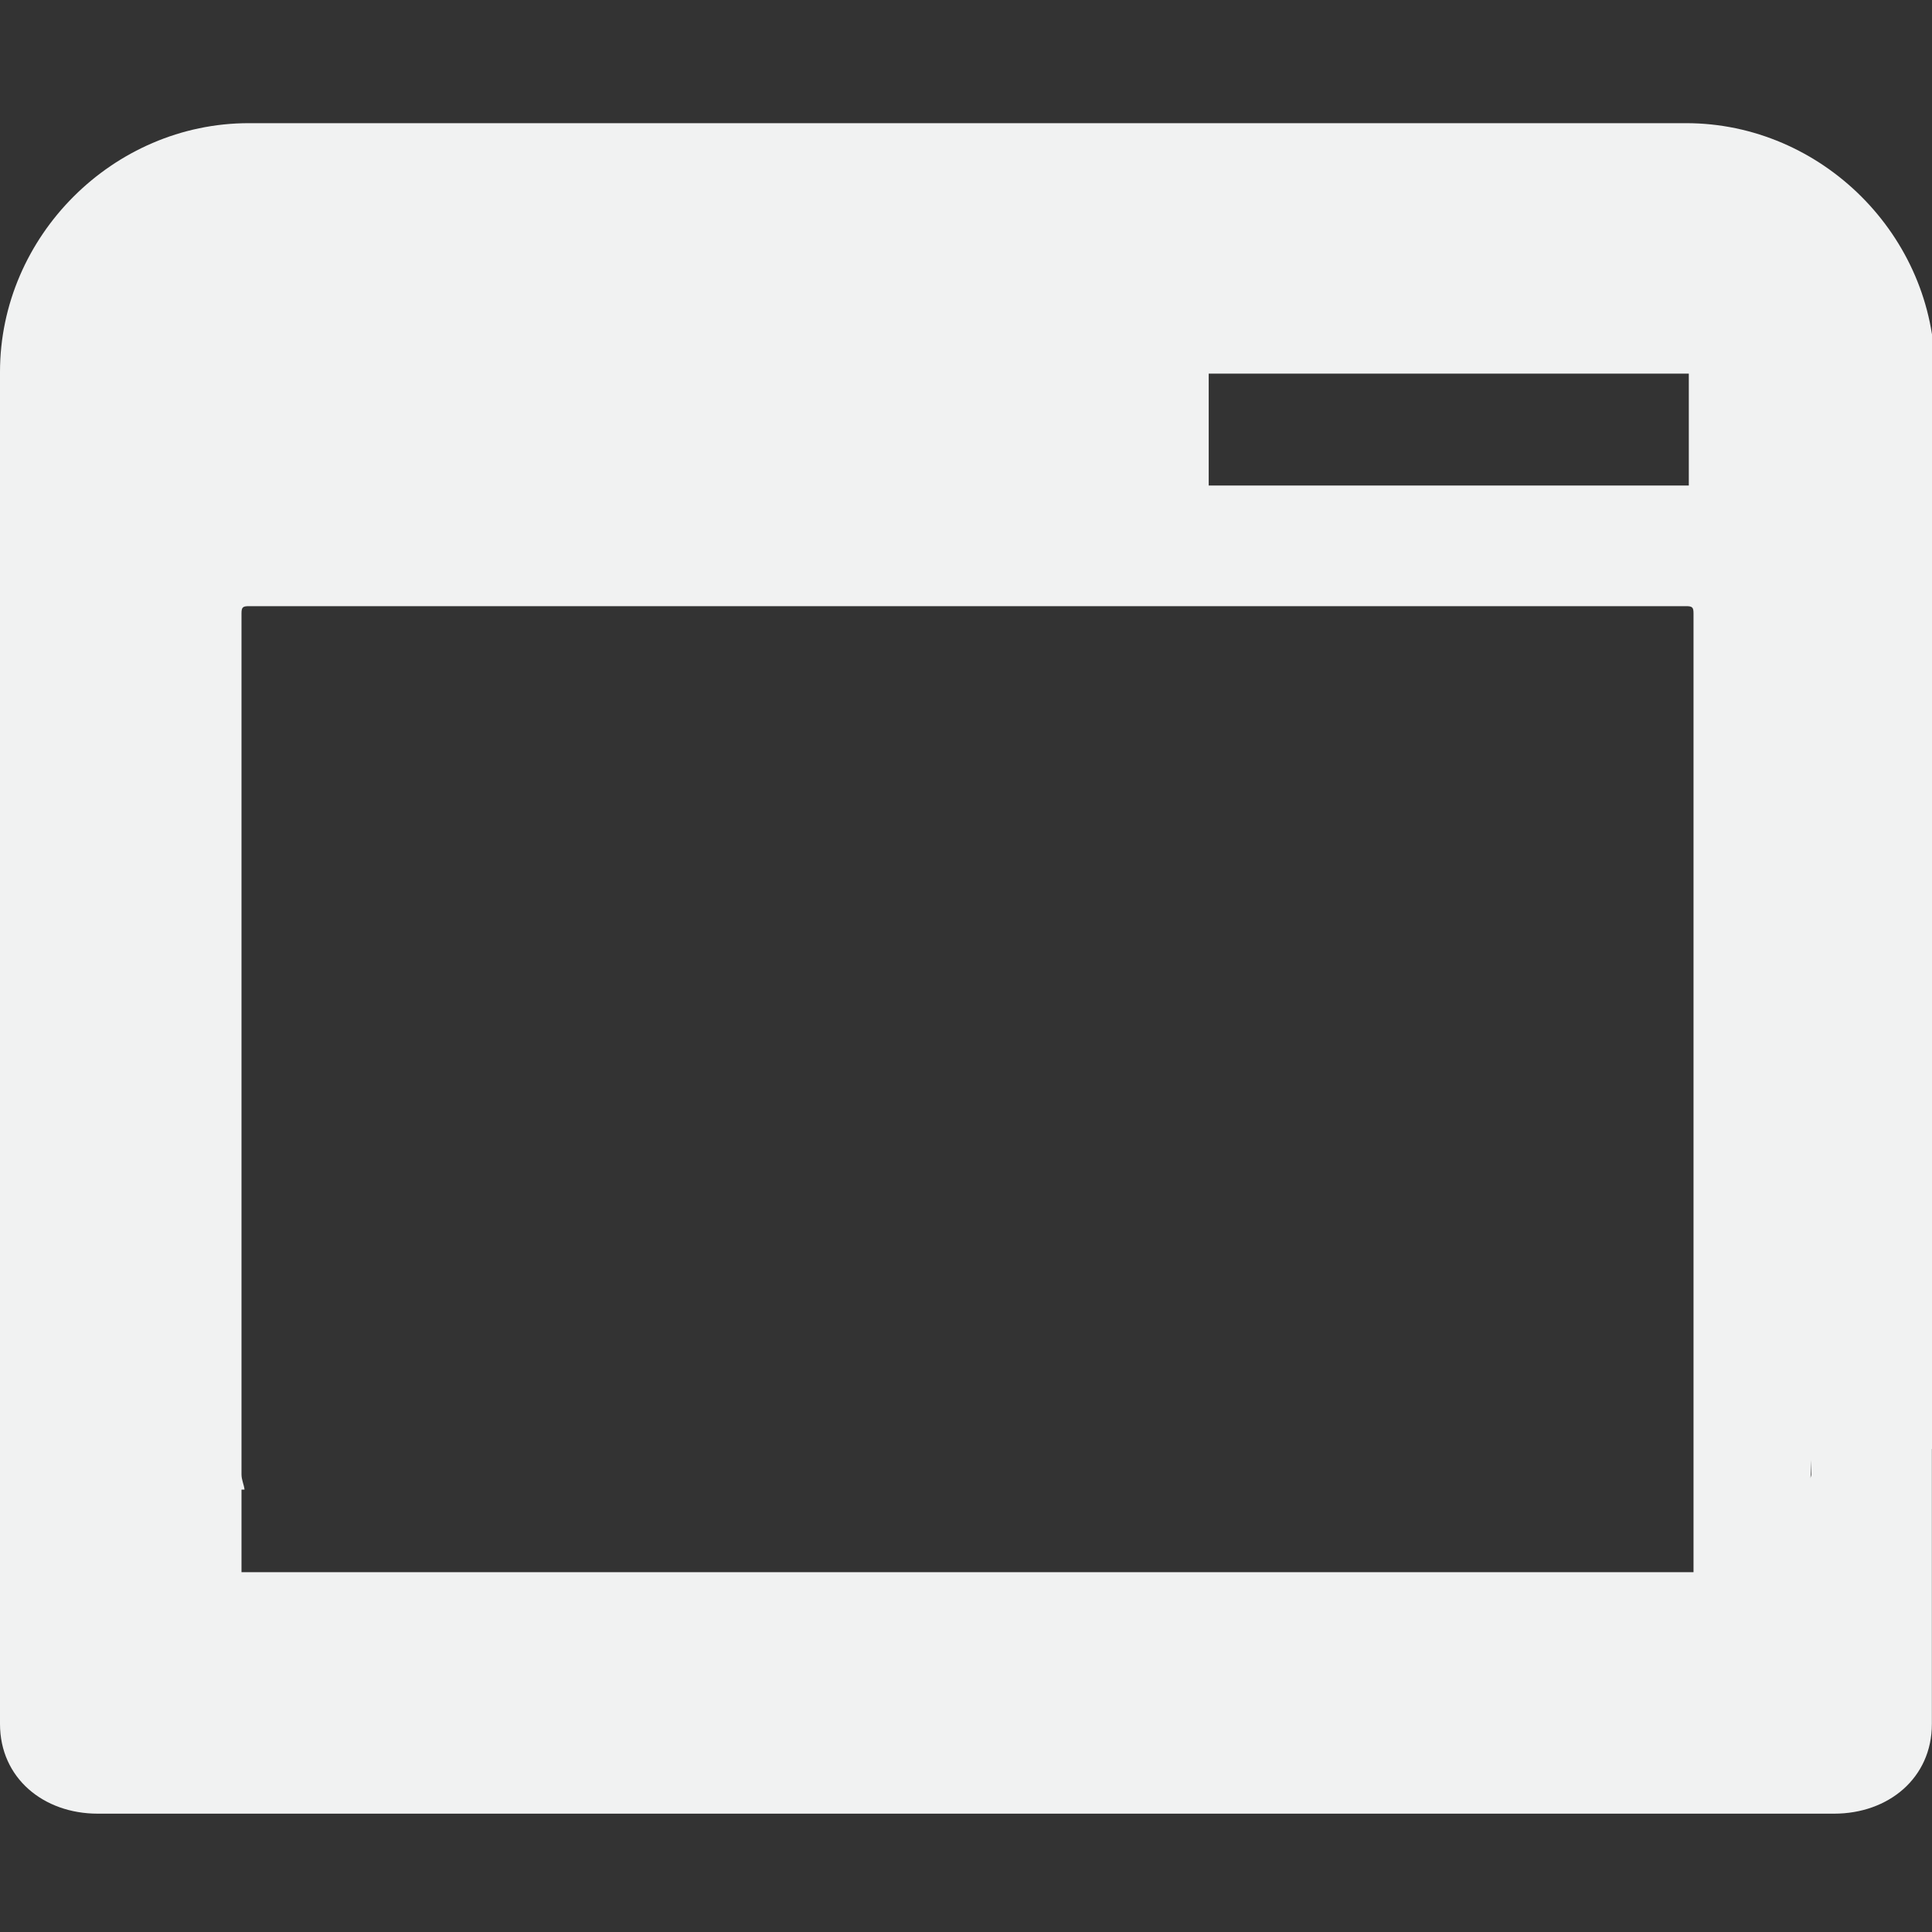 <svg xmlns="http://www.w3.org/2000/svg" viewBox="0 0 16 16" width="32" height="32">
    <rect x="0" y="0" width="16" height="16" fill="#333333" stroke="none"/>
    <path d="M2.06 1.02C.937 1.02 0 1.956 0 3.08v11.197c0 .448.36.743.809.743H15.19c.449 0 .809-.295.809-.743V12h.025V3.08c0-1.124-.936-2.06-2.06-2.06h-5.79zm7.95 2.074h3.976v.927H10.01zM2.06 5.02h11.905c.05 0 .06.01.06.06v7.94H2v-.684h.025C2.02 12.293 2 12.256 2 12.21V5.08c0-.05.01-.06.06-.06zM15 12.092v.119c0 .011-.005.02-.006.031z" style="line-height:normal;text-indent:0;text-align:start;text-decoration-line:none;text-decoration-style:solid;text-decoration-color:#000;text-transform:none;isolation:auto;mix-blend-mode:normal;marker:none" color="#000" font-weight="400" font-family="sans-serif" white-space="normal" overflow="visible" fill="#f1f2f2"/>
</svg>

